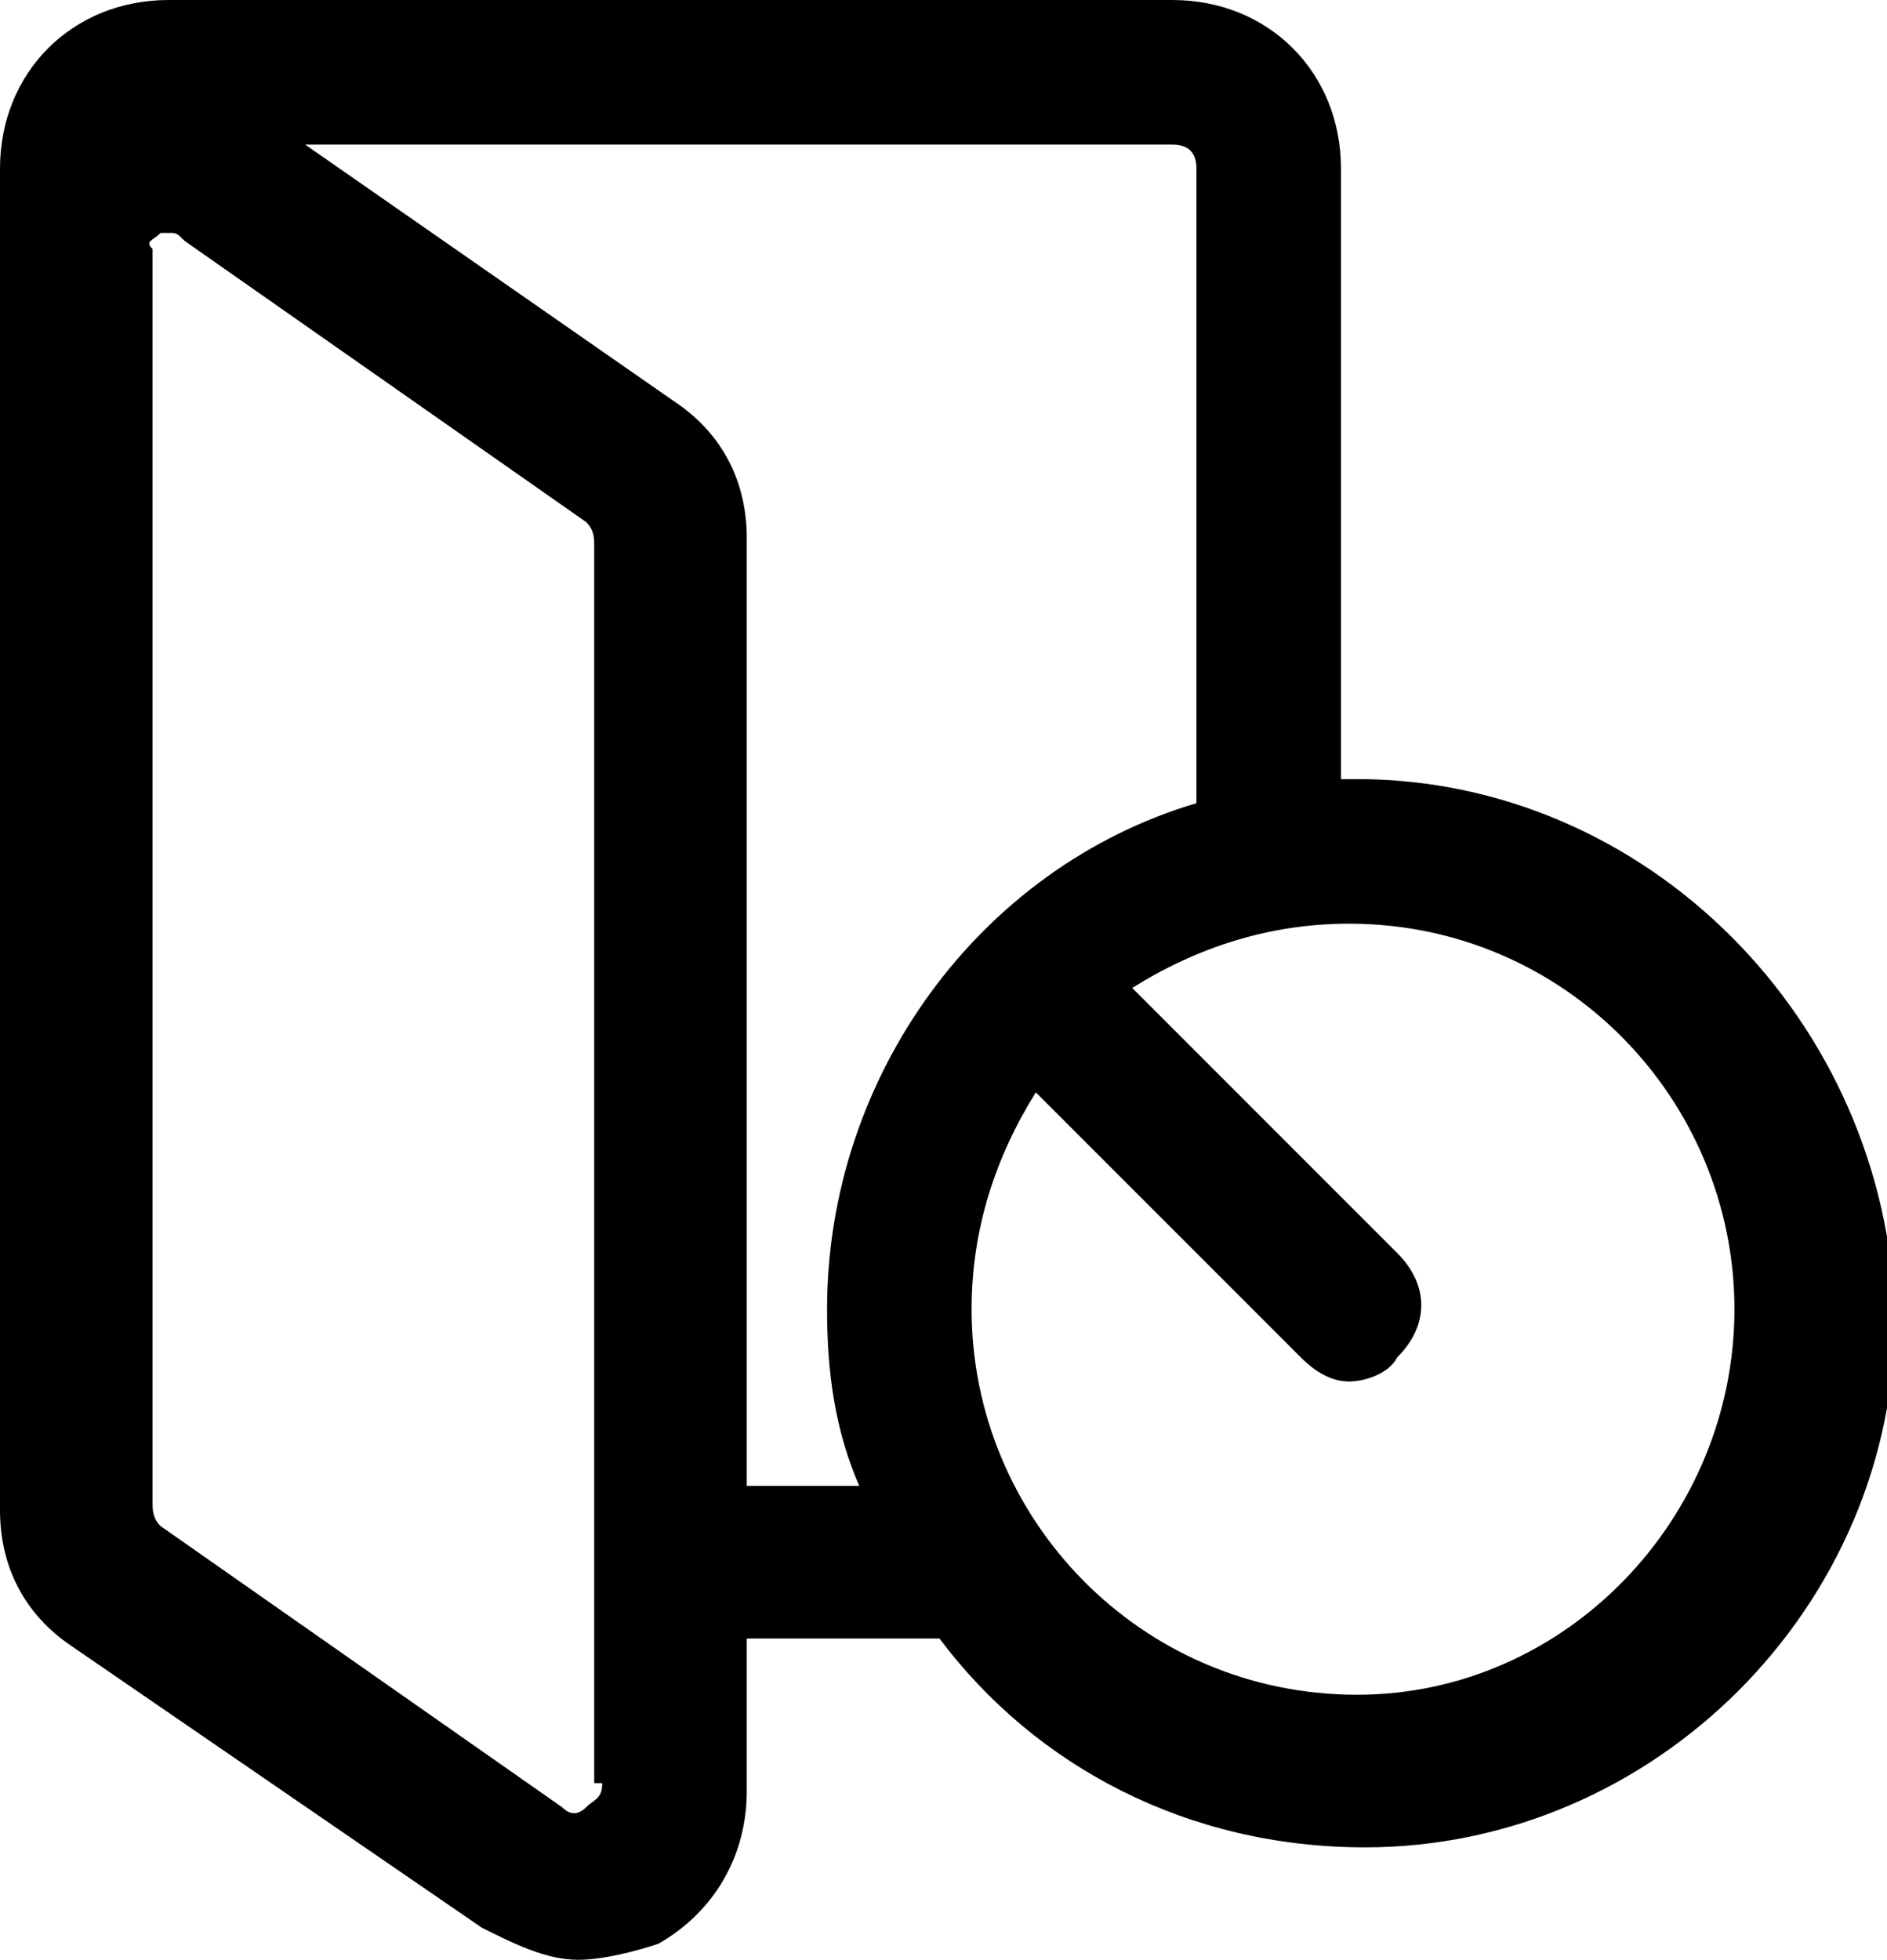 <!-- Generator: Adobe Illustrator 25.0.1, SVG Export Plug-In . SVG Version: 6.00 Build 0)  -->
<svg
	version="1.1"
	id="Réteg_2"
	xmlns="http://www.w3.org/2000/svg"
	xmlns:xlink="http://www.w3.org/1999/xlink"
	x="0px"
	y="0px"
	viewBox="0 0 23.5 24.4"
	style="enable-background:new 0 0 23.5 24.4;"
	xml:space="preserve"
>
	<path
		d="M16.9,9.7c-0.1,0-0.1,0-0.2,0V2.1c0-1.2-0.9-2.1-2.1-2.1H2.1C0.9,0,0,0.9,0,2.1v1.1v15v0.6c0,0.7,0.3,1.3,0.9,1.7L6,24
	c0.4,0.2,0.8,0.4,1.2,0.4c0.3,0,0.7-0.1,1-0.2c0.7-0.4,1.1-1.1,1.1-1.9v-1.9h2.4c1.2,1.6,3.1,2.6,5.3,2.6c3.6,0,6.6-3,6.6-6.6
	C23.5,12.7,20.5,9.7,16.9,9.7z M7.5,22.2c0,0.2-0.1,0.2-0.2,0.3s-0.2,0.1-0.3,0l-5-3.5c-0.1-0.1-0.1-0.2-0.1-0.3v-0.6v-15
	C1.8,3,1.9,3,2,2.9c0,0,0.1,0,0.1,0c0.1,0,0.1,0,0.2,0.1l5,3.5c0.1,0.1,0.1,0.2,0.1,0.3V22.2z M9.3,18.5V6.7c0-0.7-0.3-1.3-0.9-1.7
	L3.8,1.8h10.8c0.2,0,0.3,0.1,0.3,0.3V10c-2.7,0.8-4.6,3.4-4.6,6.3c0,0.8,0.1,1.5,0.4,2.2H9.3z M16.9,21.1c-2.7,0-4.8-2.2-4.8-4.8
	c0-1,0.3-1.9,0.8-2.7l3.3,3.3c0.2,0.2,0.4,0.3,0.6,0.3s0.5-0.1,0.6-0.3c0.4-0.4,0.4-0.9,0-1.3l-3.3-3.3c0.8-0.5,1.7-0.8,2.7-0.8
	c2.7,0,4.8,2.2,4.8,4.8S19.5,21.1,16.9,21.1z"
	/>
</svg>

